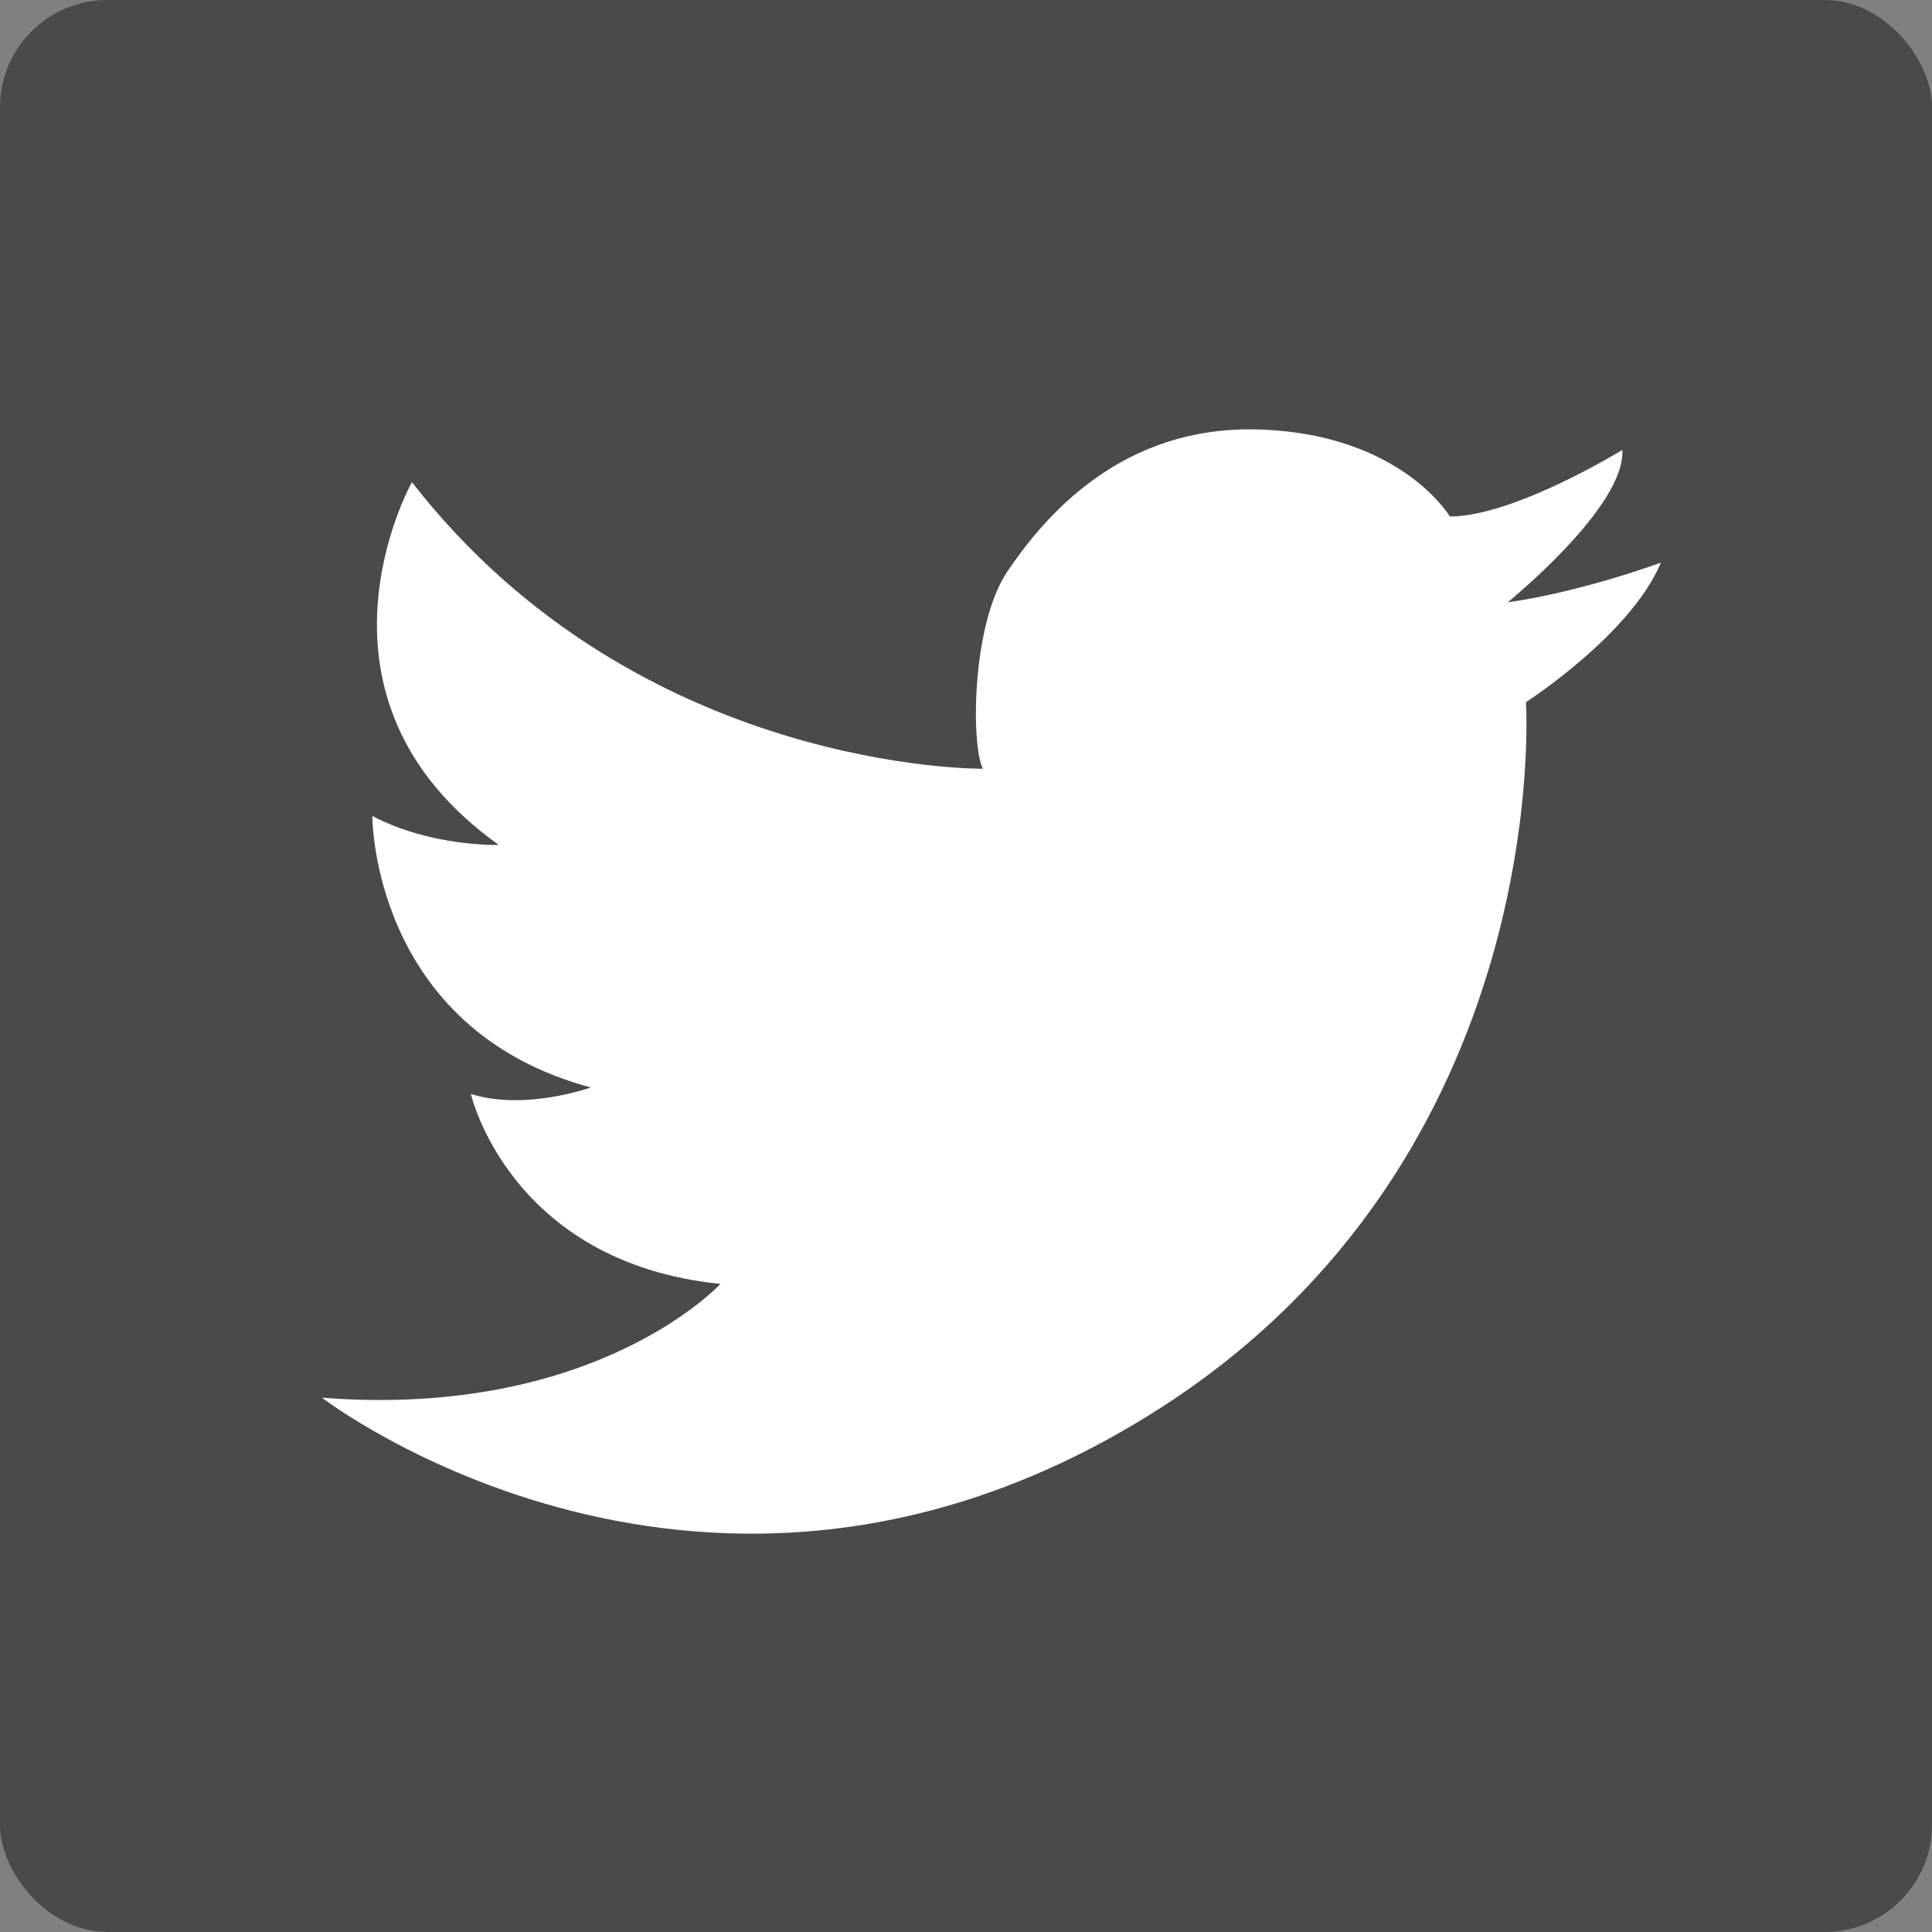 <svg width="18" height="18" viewBox="0 0 18 18" fill="none" xmlns="http://www.w3.org/2000/svg">
<rect x="0" y="0" width="18" height="18" fill="#808080" stroke="none"/>
<rect width="18" height="18" rx="1" fill="#4A4A4A"/>
<path d="M15.115 4.192C15.115 4.192 14.107 4.812 13.508 4.812C13.508 4.812 13.059 4.052 11.752 4.002C10.445 3.952 9.726 4.822 9.387 5.322C9.048 5.822 9.048 6.952 9.157 7.162C9.157 7.162 5.944 7.202 3.838 4.492C3.838 4.492 2.711 6.492 4.647 7.872C4.647 7.872 4.018 7.892 3.469 7.602C3.469 7.602 3.459 9.582 5.505 10.132C5.505 10.132 4.886 10.352 4.387 10.192C4.387 10.192 4.746 11.762 6.712 11.962C6.712 11.962 5.555 13.222 3 13.022C3 13.022 6.593 15.791 10.774 13.142C14.496 10.782 14.217 6.542 14.217 6.542C14.217 6.542 15.195 5.912 15.474 5.242C15.474 5.242 14.746 5.512 14.047 5.612C14.057 5.602 15.145 4.722 15.115 4.192Z" fill="white"/>
</svg>
